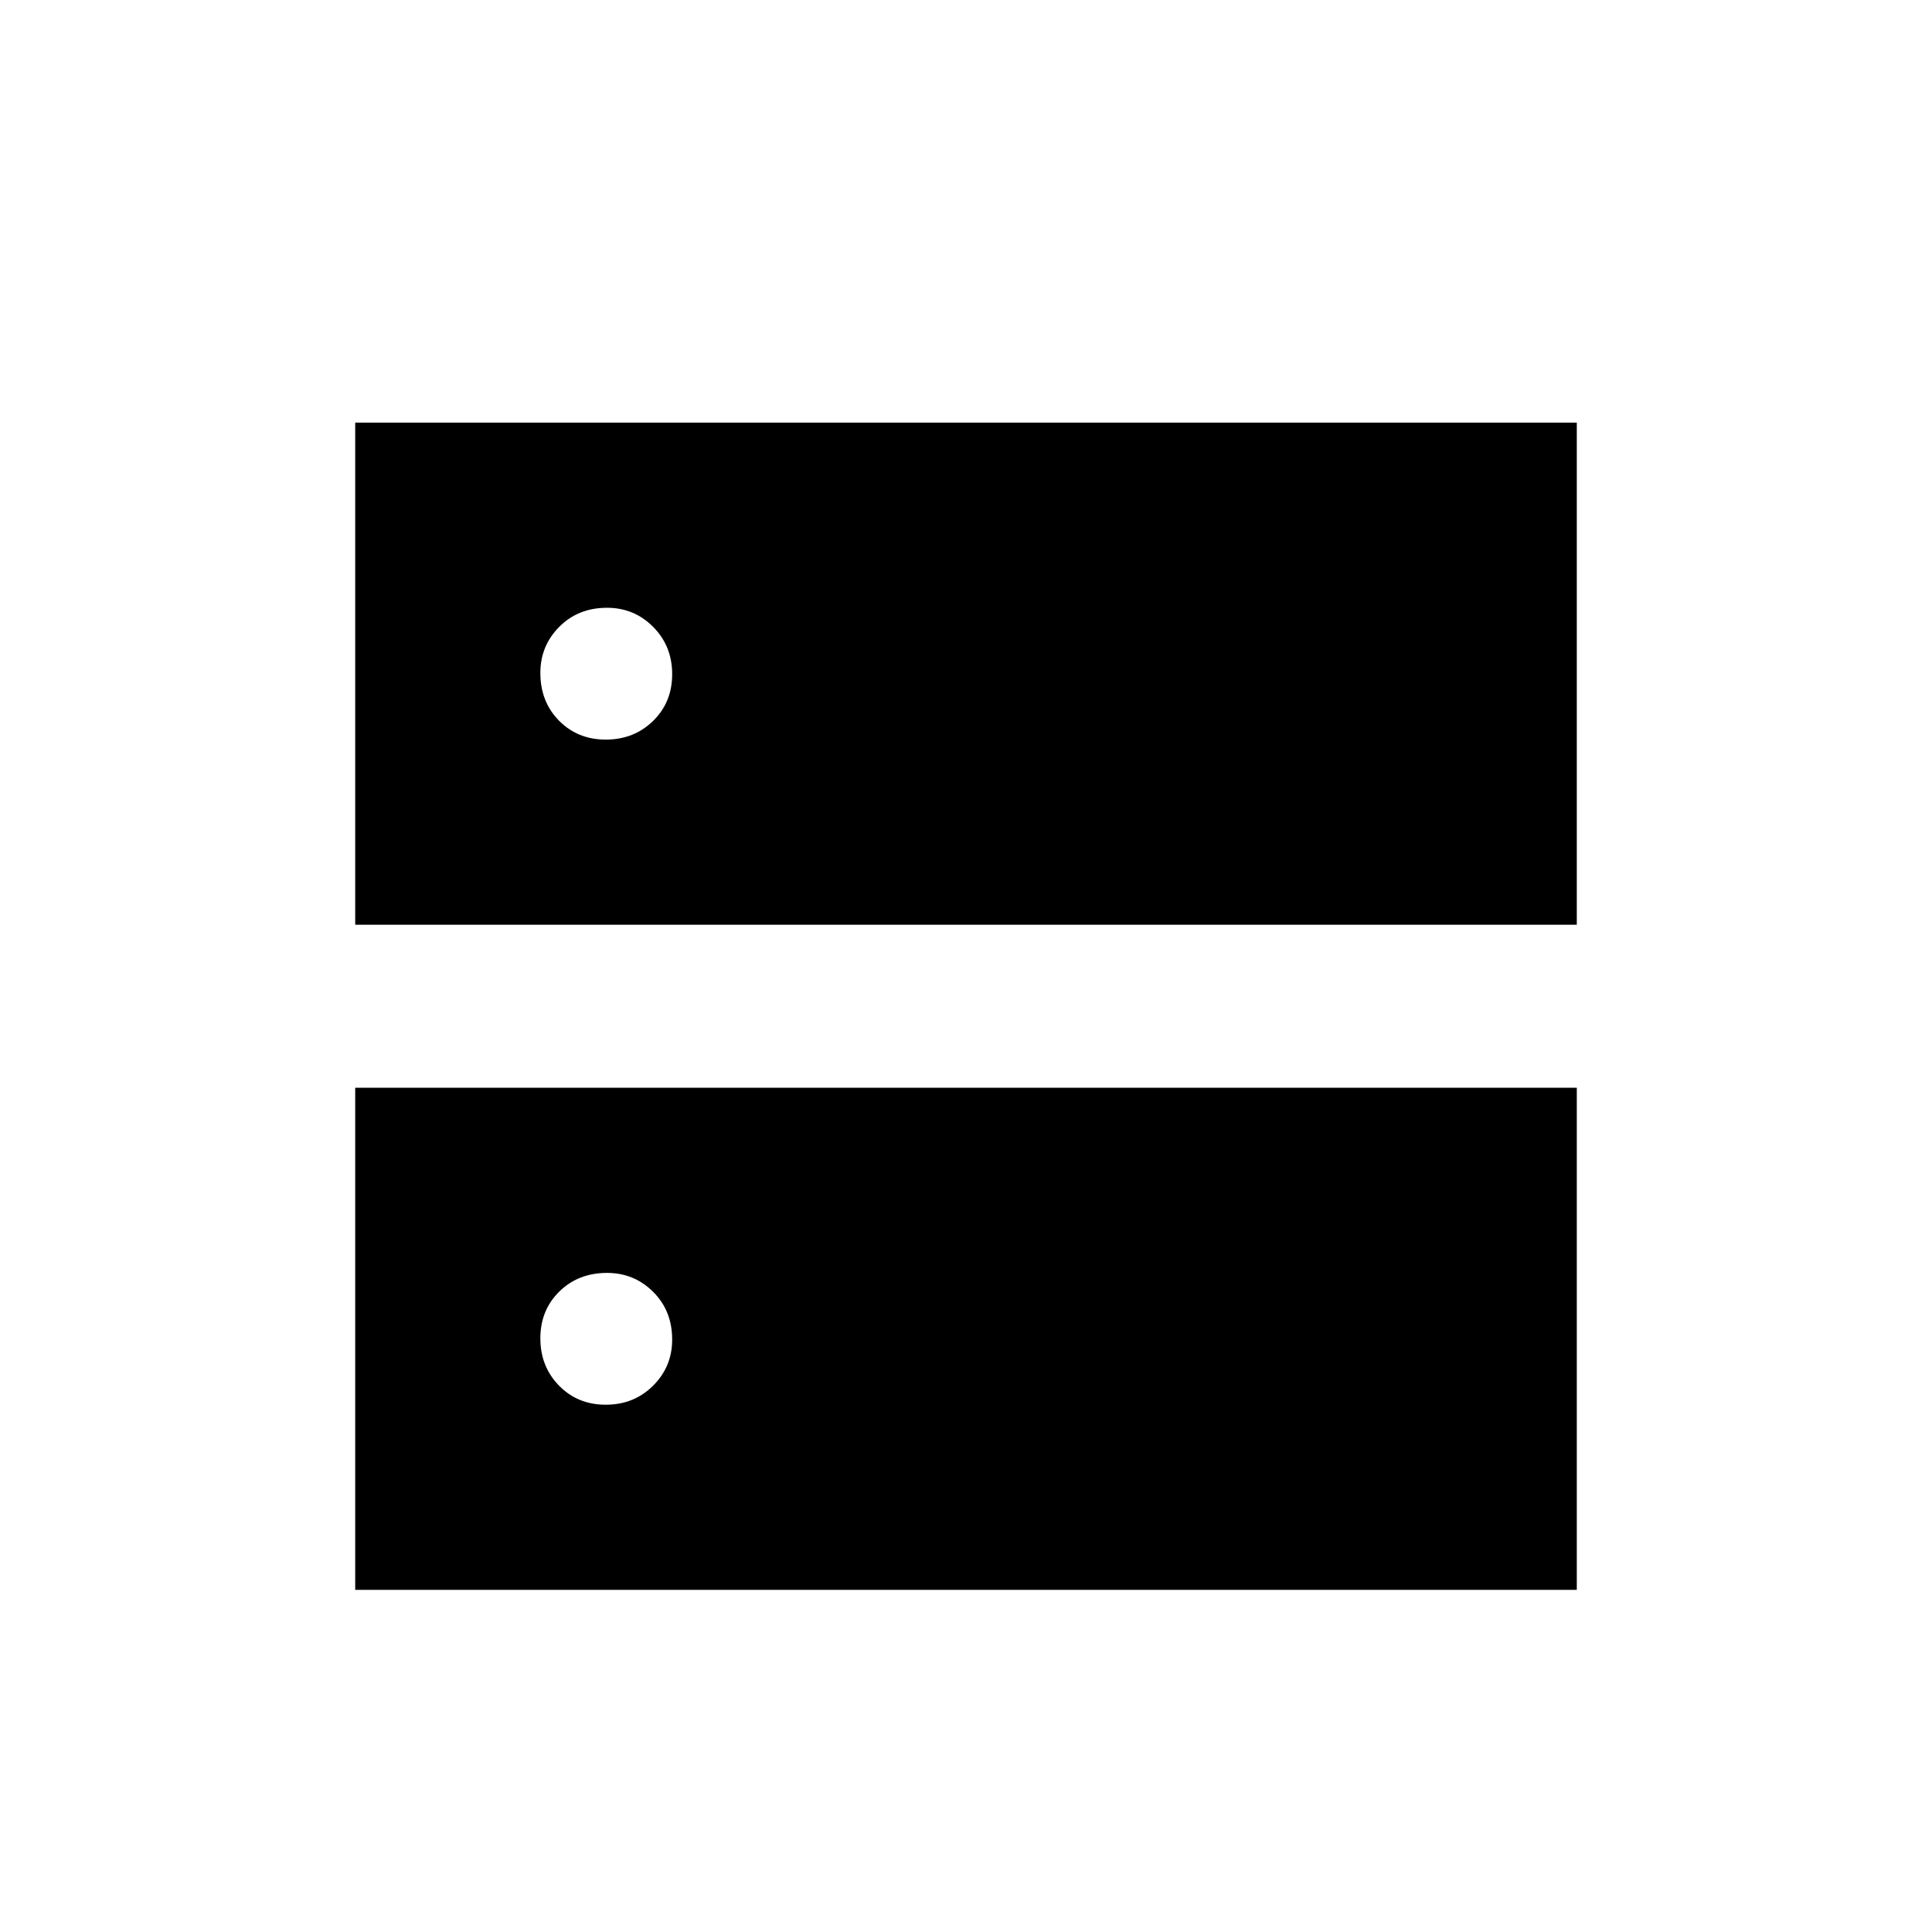 <svg xmlns="http://www.w3.org/2000/svg" height="24" viewBox="0 -960 960 960" width="24"><path d="M301.01-592.5q13.99 0 23.49-9.26 9.5-9.27 9.5-23.25 0-13.99-9.44-23.49-9.45-9.5-22.94-9.5-14.29 0-23.7 9.44-9.42 9.45-9.42 22.94 0 14.29 9.26 23.7 9.27 9.42 23.25 9.42Zm0 330.5q13.99 0 23.49-9.44 9.5-9.45 9.5-22.94 0-14.29-9.44-23.7-9.45-9.42-22.94-9.42-14.29 0-23.7 9.26-9.42 9.27-9.42 23.25 0 13.99 9.26 23.49 9.27 9.5 23.25 9.5ZM176.5-500.5V-750h607v249.5h-607Zm0 330.5v-249.5h607V-170h-607Z"/></svg>